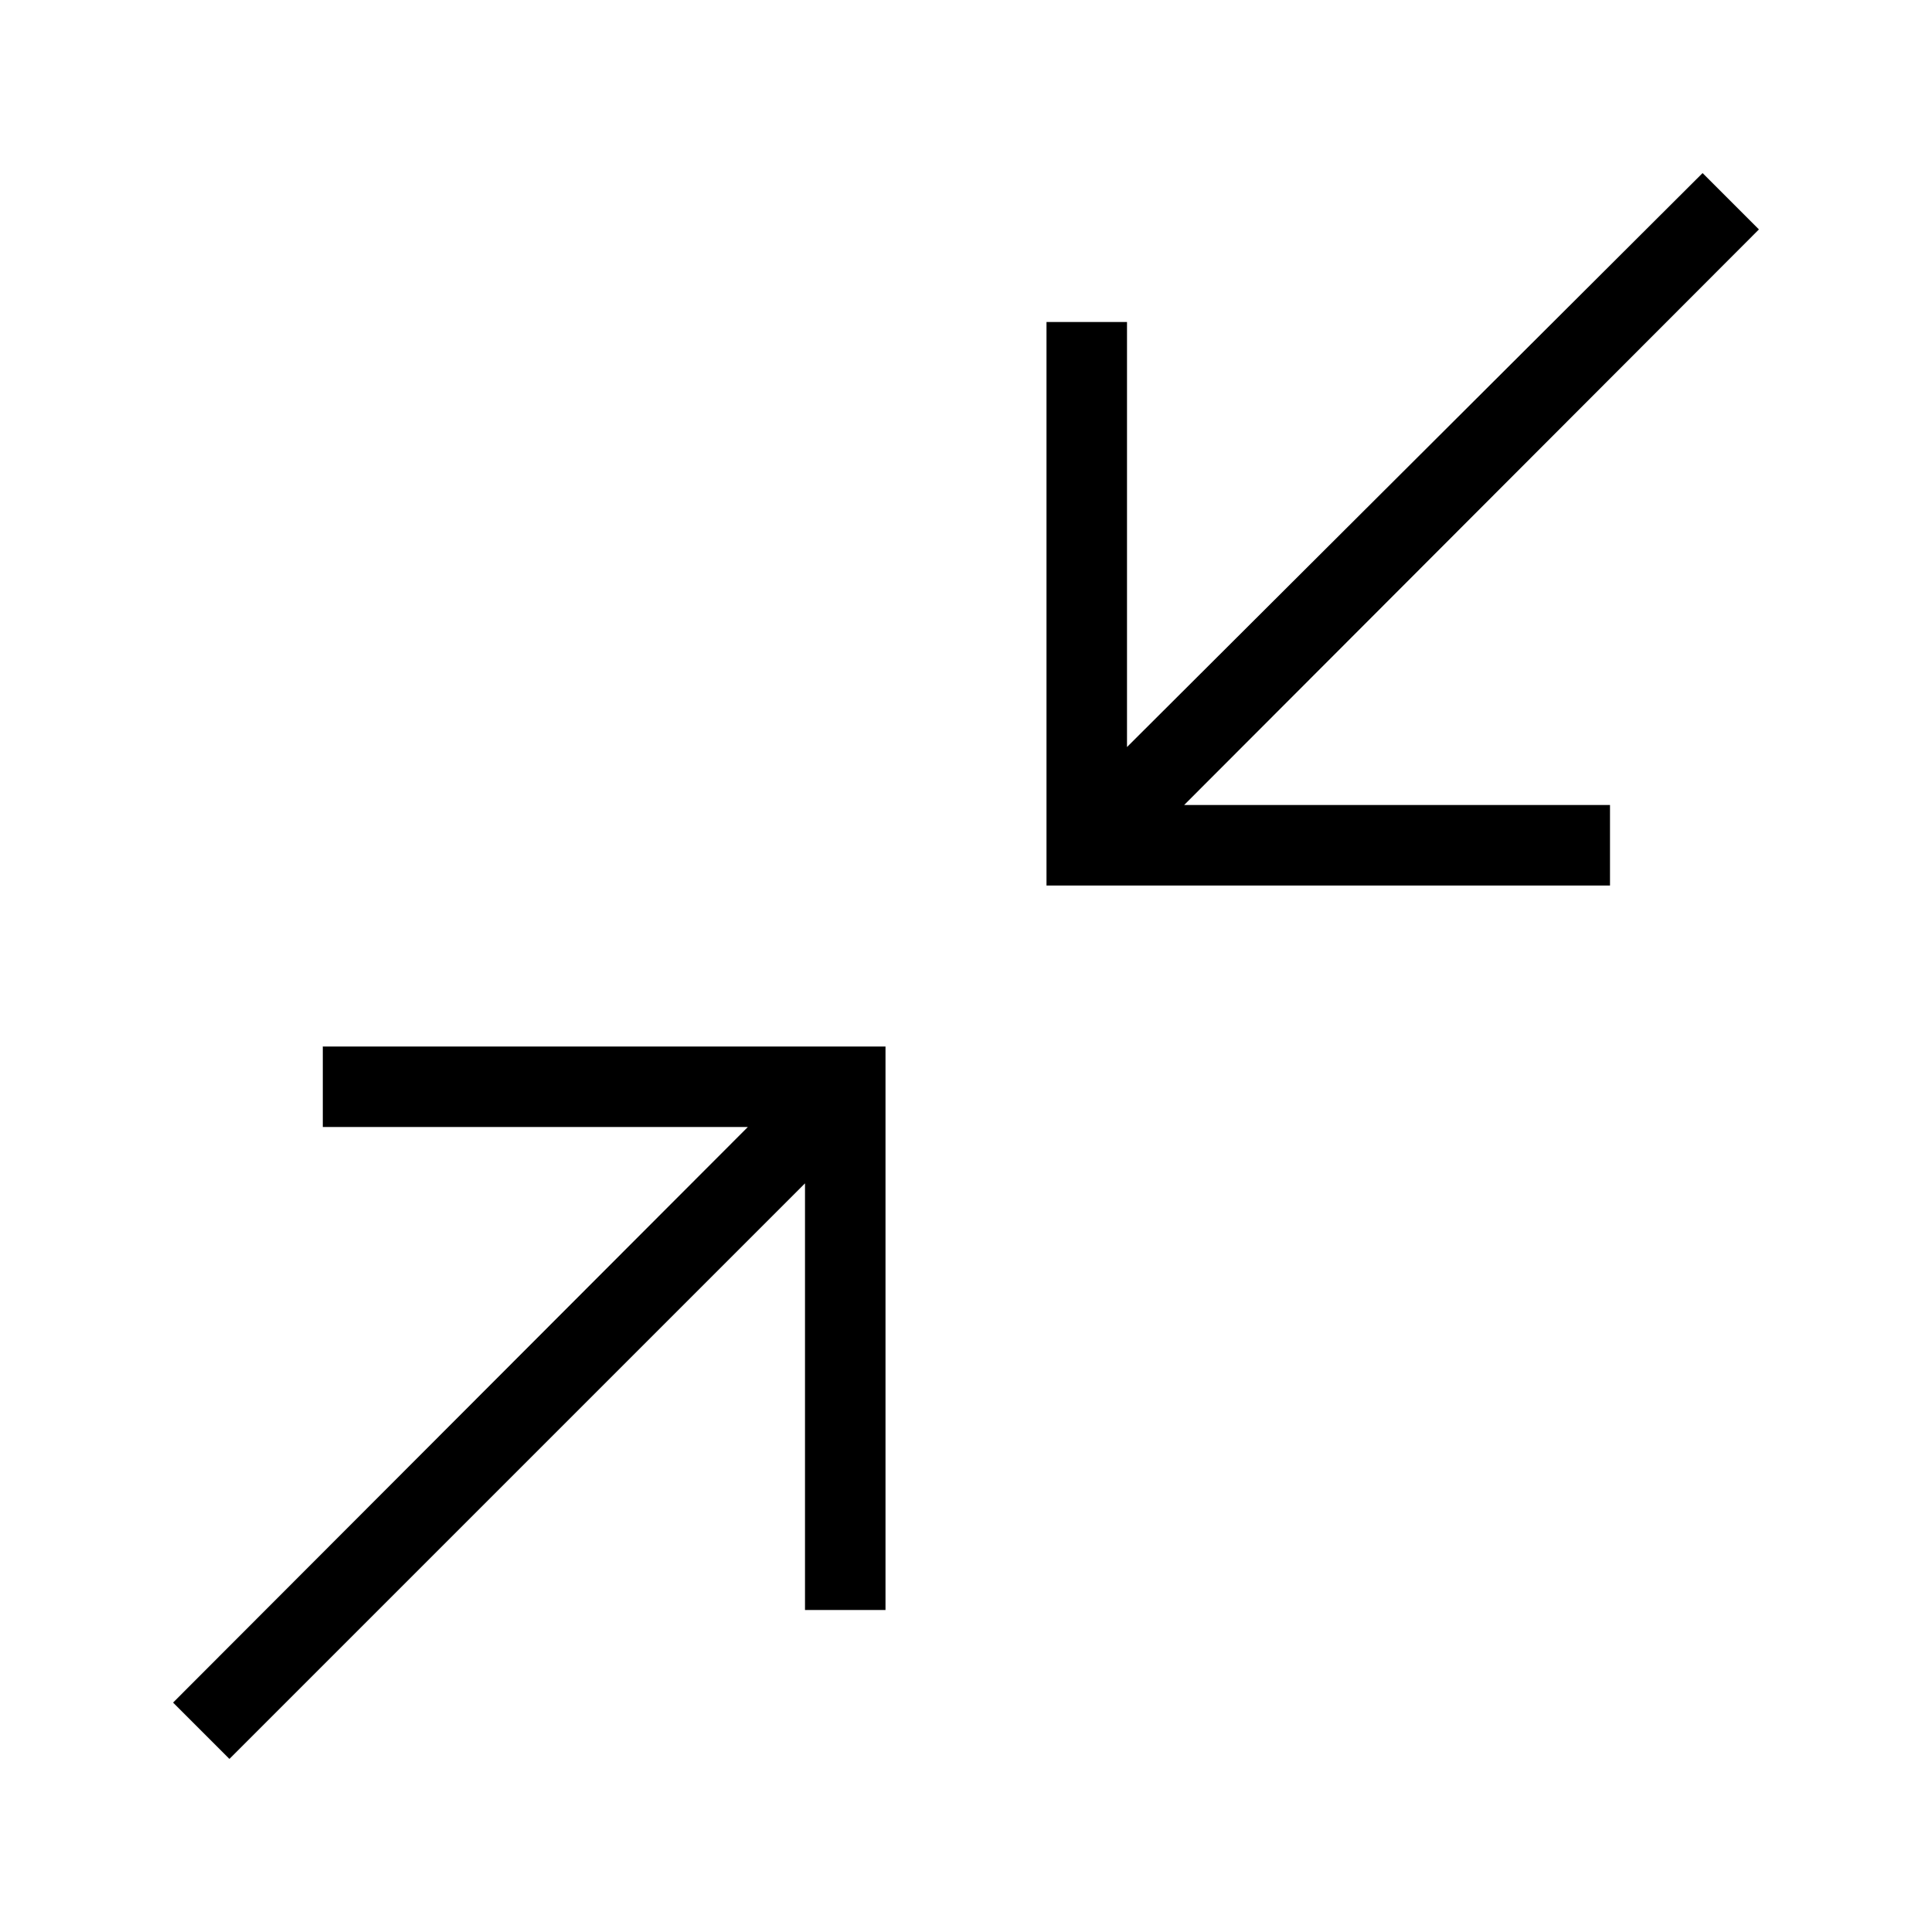<svg width="24" height="24" fill="none" xmlns="http://www.w3.org/2000/svg"><path fill="currentColor" d="m14 9.28 7.15-7.13.7.7L14.71 10H20v1h-7V4h1v5.28ZM4 13h7v7h-1v-5.3l-7.15 7.15-.7-.7L9.29 14H4.01v-1Z"/></svg>